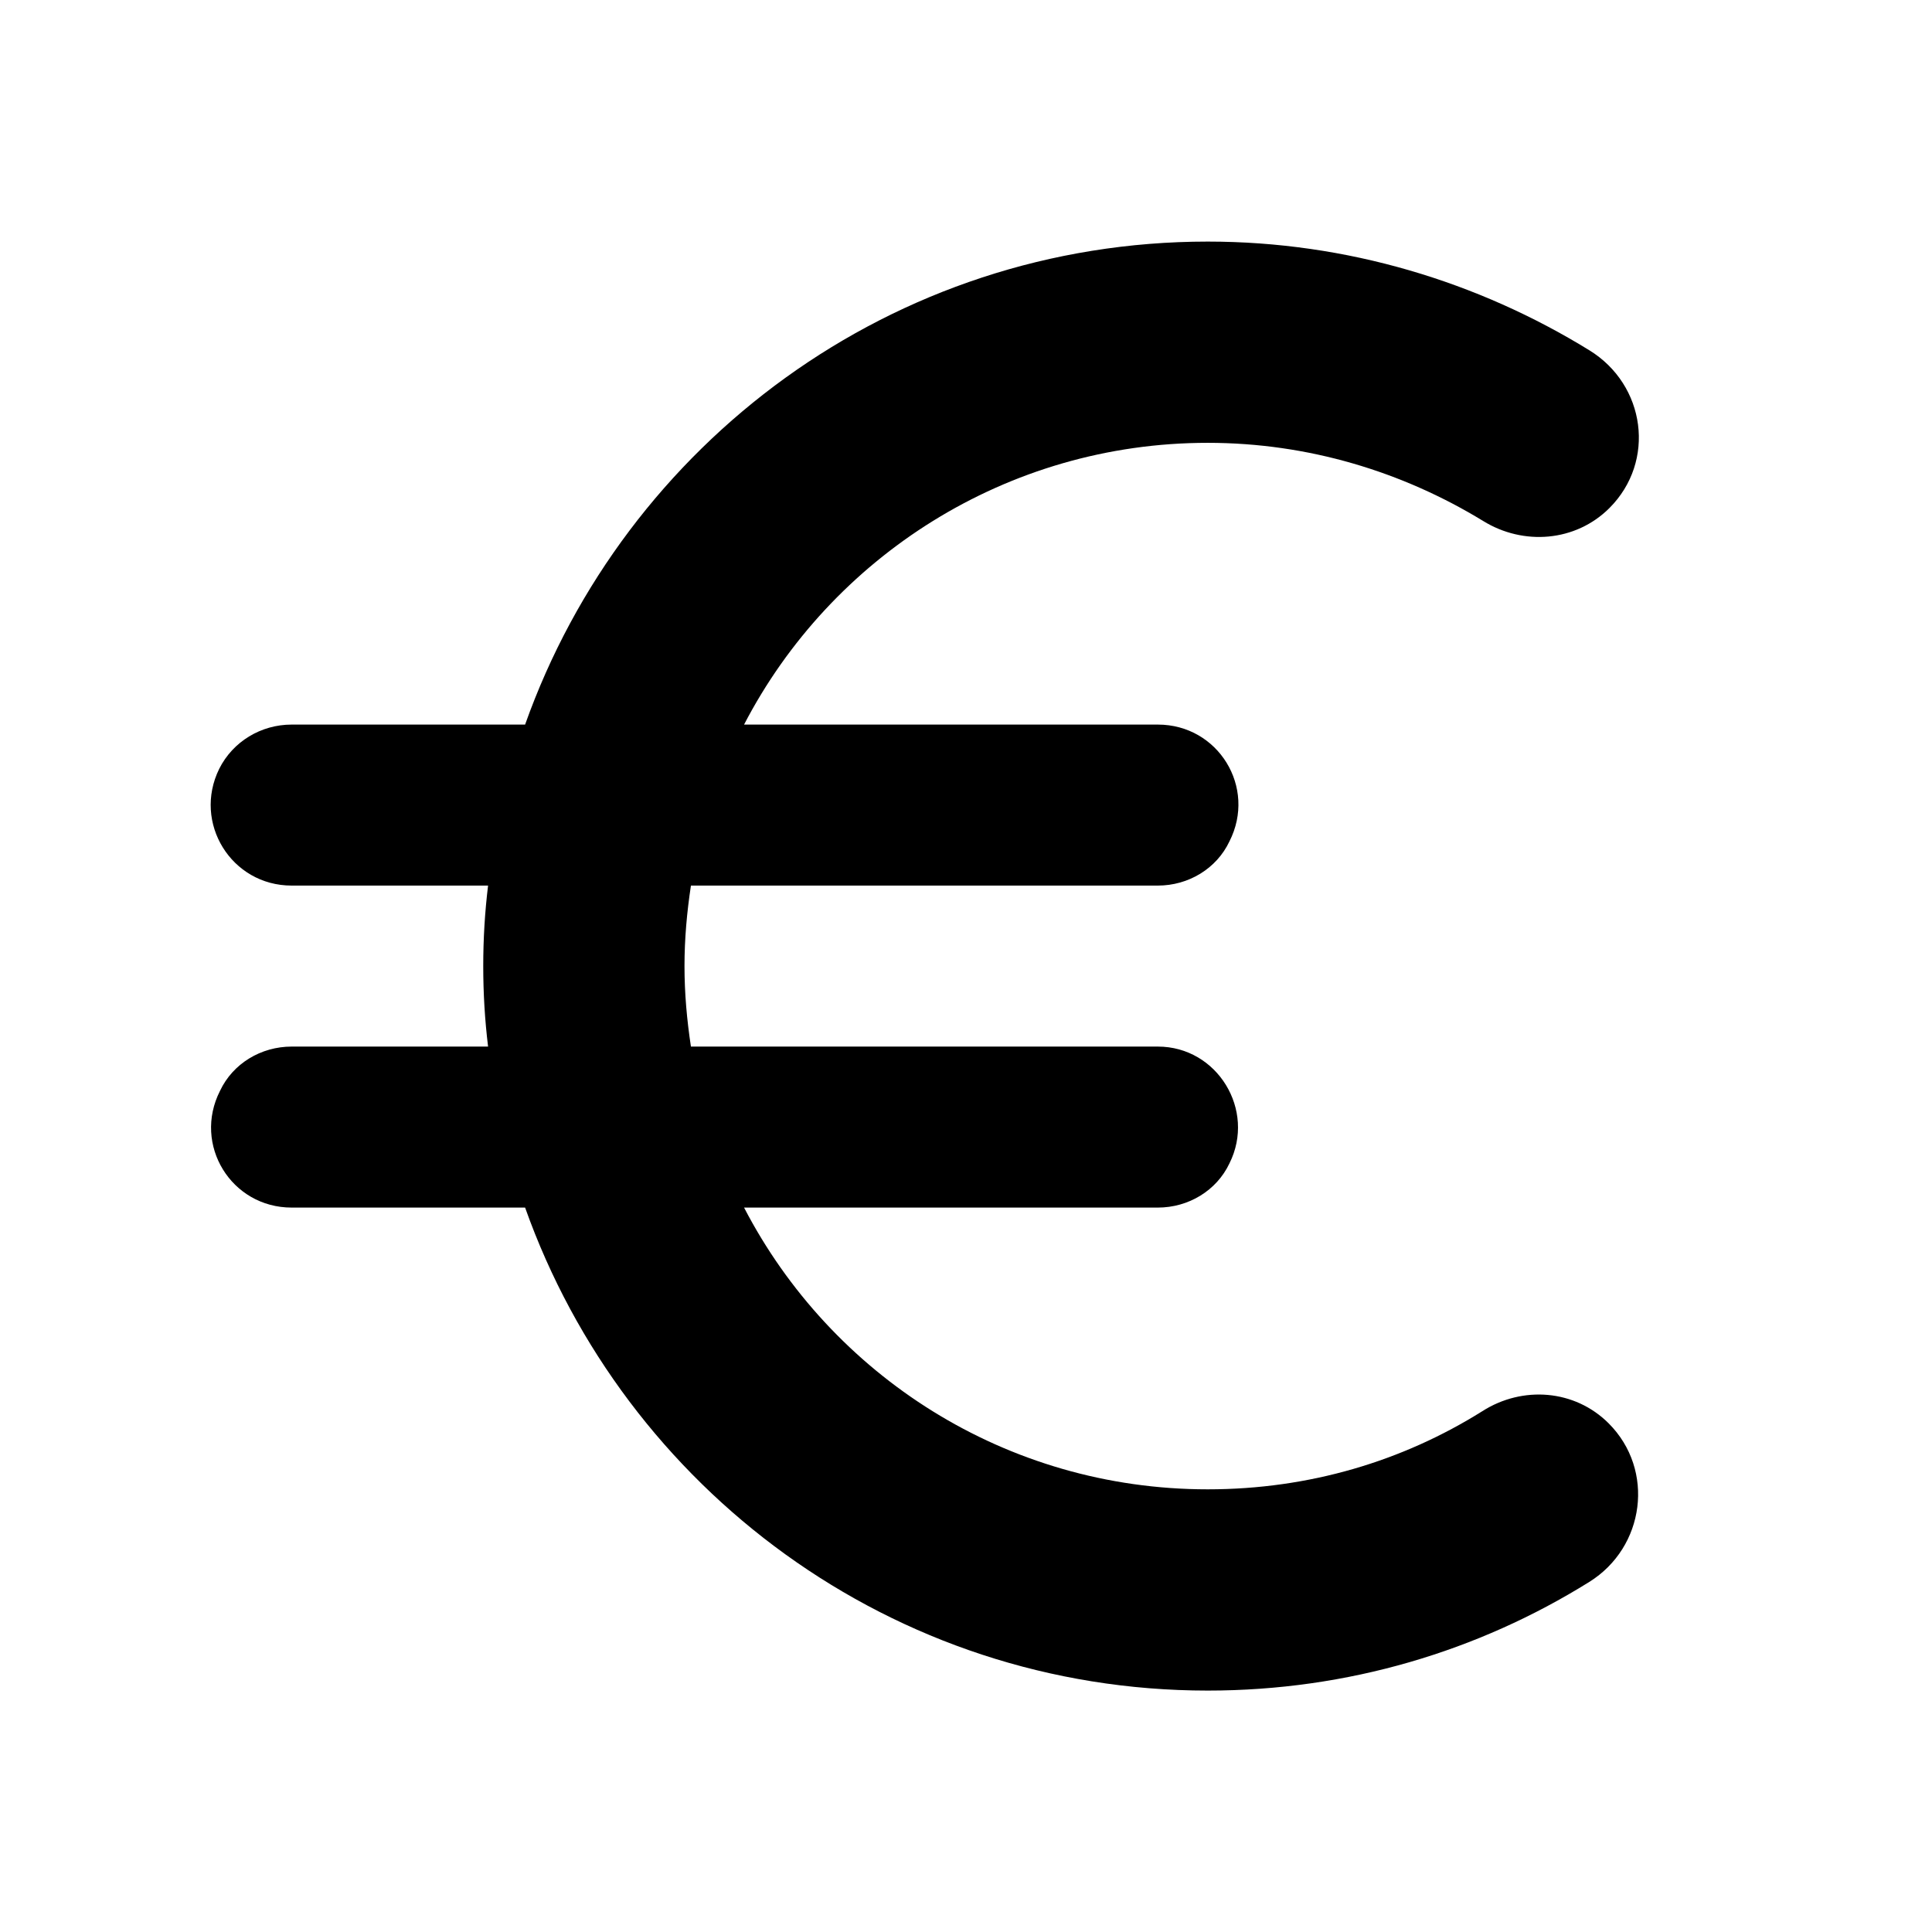 <svg   viewBox="0 0 24 24" fill="none" xmlns="http://www.w3.org/2000/svg">
<g clip-path="url(#clip0_61_16943)">
<path d="M15.003 18.501C12.493 18.501 10.323 17.081 9.243 15.001H14.383C14.763 15.001 15.113 14.791 15.273 14.451C15.603 13.791 15.123 13.001 14.383 13.001H8.583C8.533 12.671 8.503 12.341 8.503 12.001C8.503 11.661 8.533 11.331 8.583 11.001H14.383C14.763 11.001 15.113 10.791 15.273 10.451C15.613 9.781 15.133 9.001 14.383 9.001H9.243C10.323 6.921 12.503 5.501 15.003 5.501C16.253 5.501 17.423 5.861 18.423 6.471C18.923 6.781 19.573 6.731 19.993 6.311C20.573 5.731 20.443 4.781 19.743 4.351C18.363 3.501 16.733 3.001 15.003 3.001C11.083 3.001 7.763 5.511 6.523 9.001H3.623C3.243 9.001 2.893 9.211 2.723 9.551C2.393 10.221 2.873 11.001 3.623 11.001H6.063C6.023 11.331 6.003 11.661 6.003 12.001C6.003 12.341 6.023 12.671 6.063 13.001H3.623C3.243 13.001 2.893 13.211 2.733 13.551C2.393 14.221 2.873 15.001 3.623 15.001H6.523C7.763 18.491 11.083 21.001 15.003 21.001C16.743 21.001 18.363 20.511 19.743 19.651C20.433 19.221 20.563 18.261 19.983 17.681C19.563 17.261 18.913 17.211 18.413 17.531C17.423 18.151 16.263 18.501 15.003 18.501Z" fill="black"/>
</g>
<defs>
<clipPath id="clip0_61_16943">
<rect width="24" height="24" fill="white" transform="translate(0 0.001)"/>
</clipPath>
</defs>
</svg>
